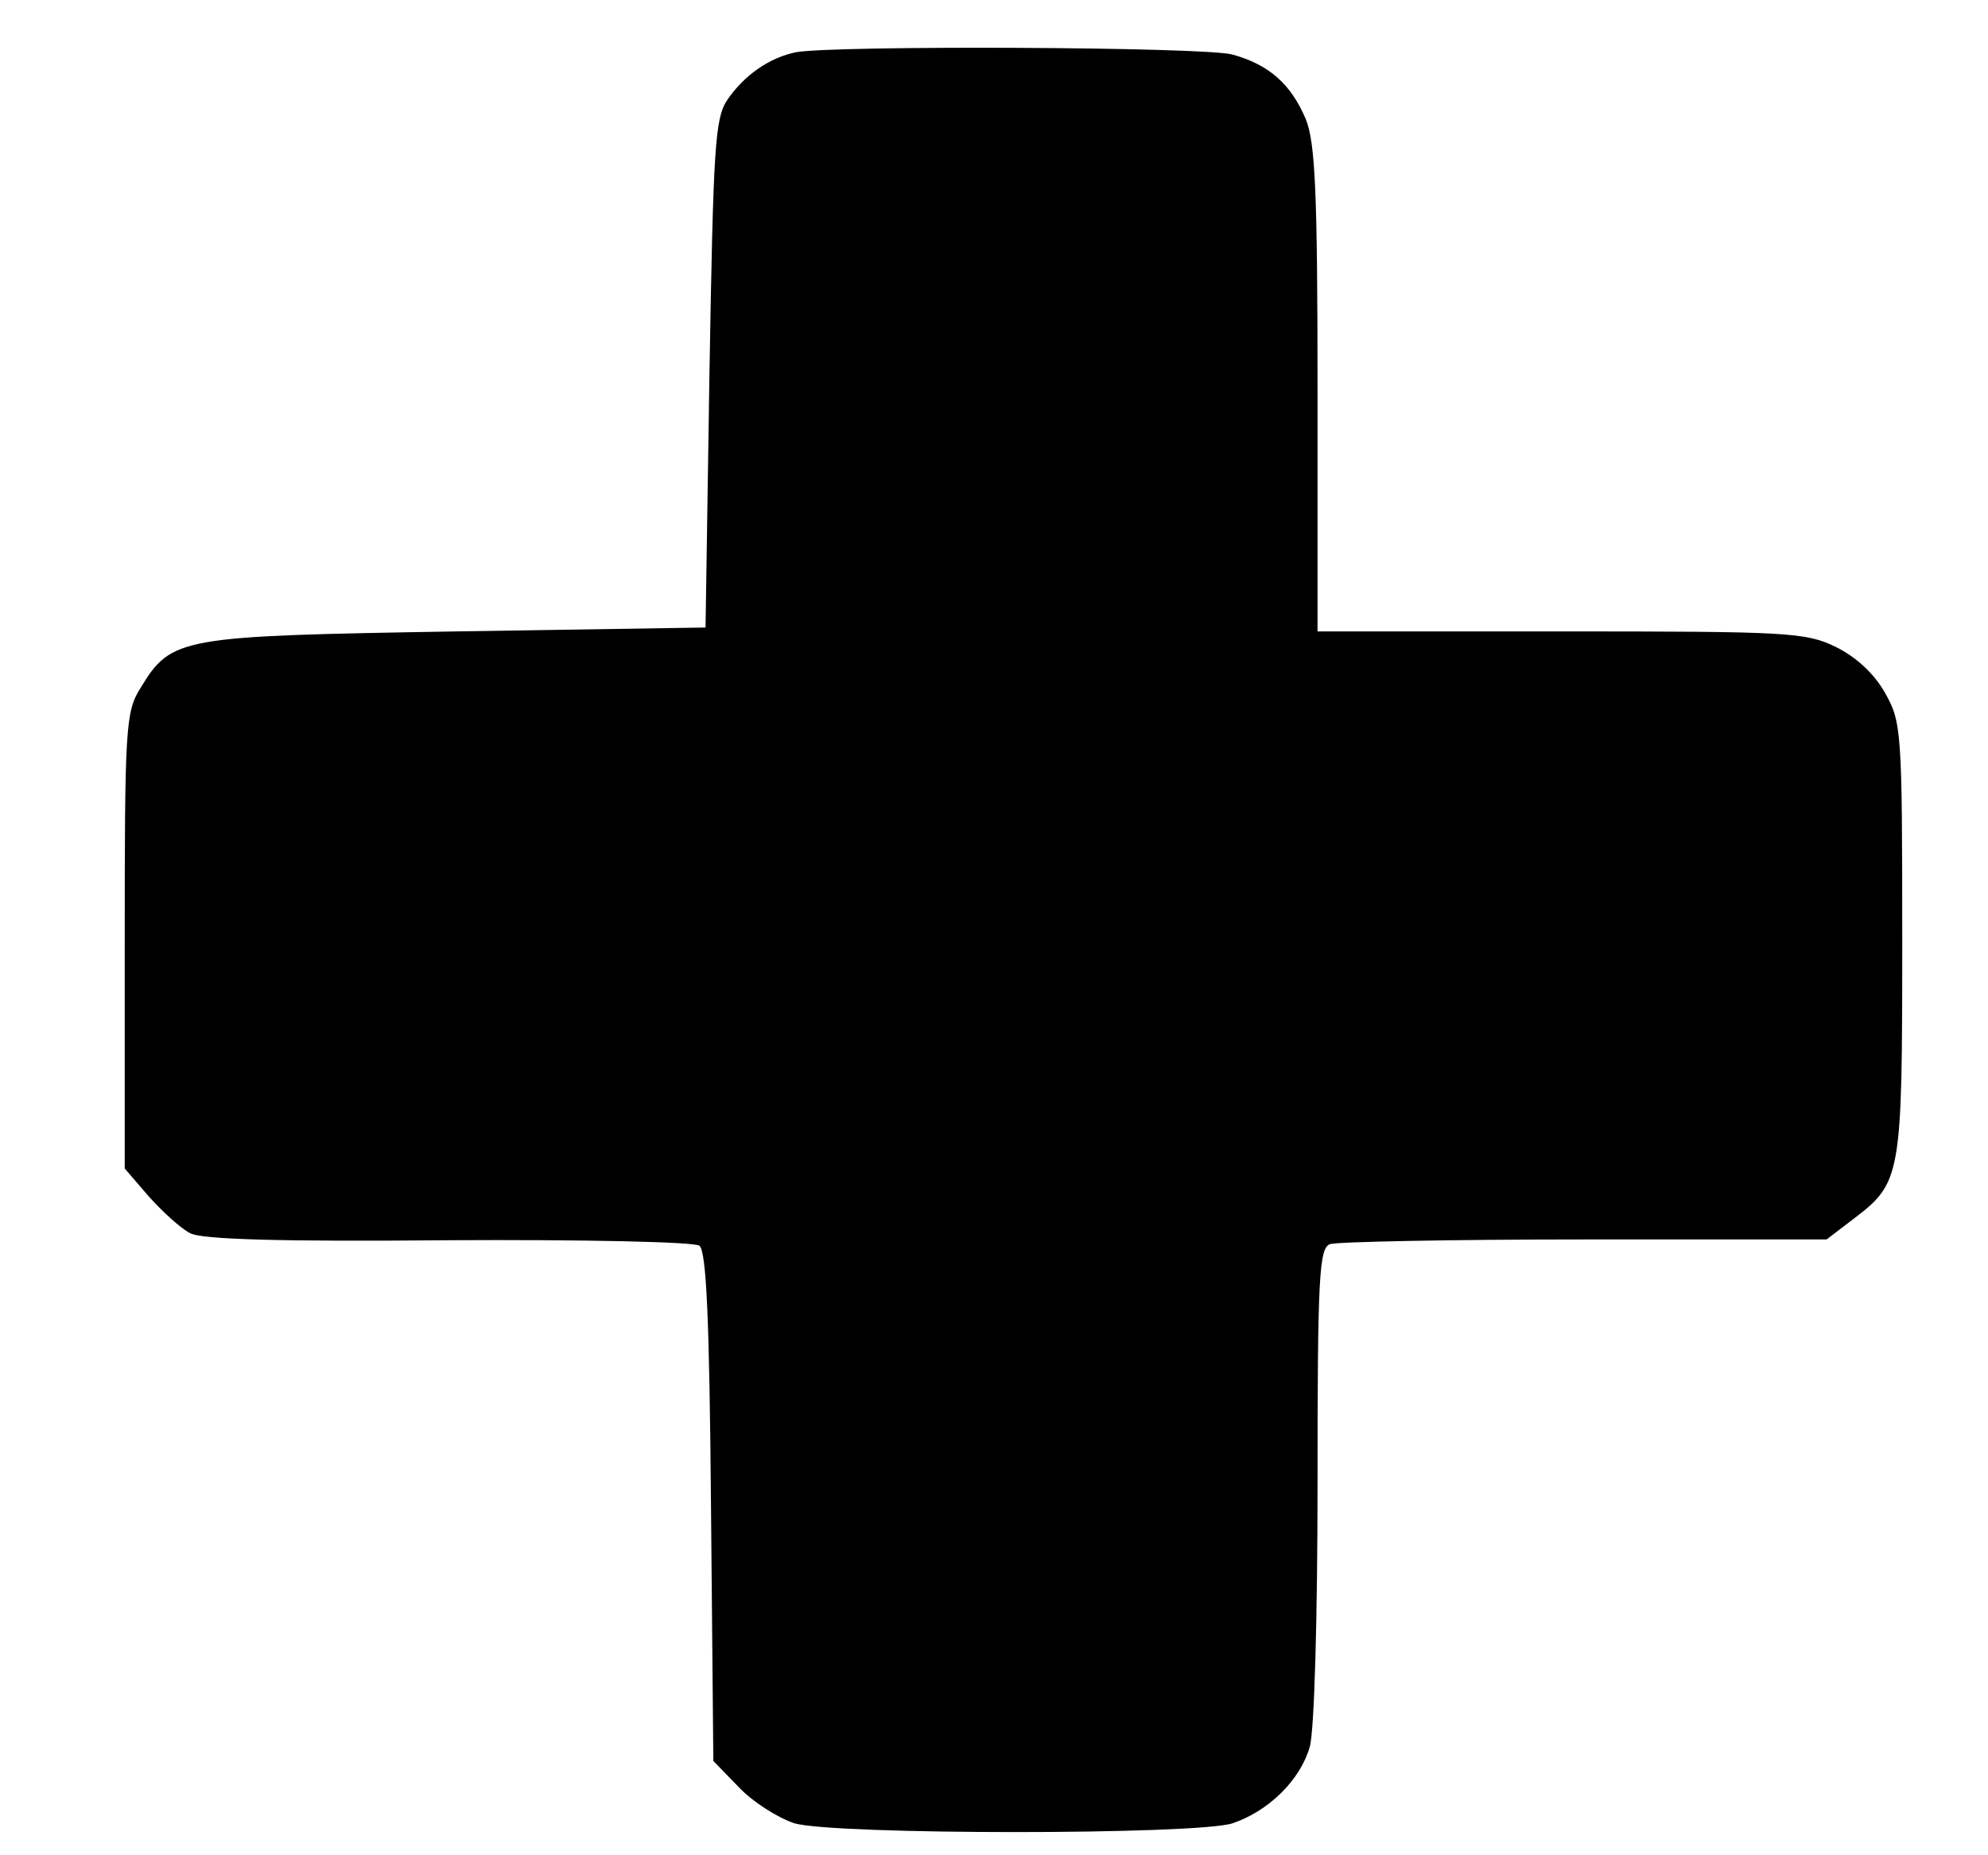 <?xml version="1.0" standalone="no"?>
<!DOCTYPE svg PUBLIC "-//W3C//DTD SVG 20010904//EN"
 "http://www.w3.org/TR/2001/REC-SVG-20010904/DTD/svg10.dtd">
<svg version="1.0" xmlns="http://www.w3.org/2000/svg"
 width="255pt" height="238pt" viewBox="0 0 255 238"
 preserveAspectRatio="xMidYMid meet">
<g transform="translate(0,238) scale(0.1,-0.1)"
fill="#000000" stroke="none">
<path d="M1021 2313 c-34 -7 -66 -29 -88 -61 -16 -24 -18 -59 -23 -352 l-5
-325 -320 -5 c-355 -6 -365 -7 -405 -73 -19 -30 -20 -52 -20 -324 l0 -292 31
-36 c18 -20 41 -41 53 -47 14 -8 118 -11 331 -9 170 1 315 -2 322 -7 9 -6 13
-93 15 -334 l3 -327 33 -34 c18 -19 50 -39 71 -46 52 -15 516 -15 562 0 47 16
87 56 99 98 6 20 10 170 10 337 0 266 2 303 16 308 9 3 155 6 326 6 l311 0 34
26 c62 47 63 54 63 360 0 266 -1 278 -22 315 -14 25 -37 46 -63 59 -39 19 -62
20 -353 20 l-312 0 0 310 c0 254 -3 317 -15 347 -19 45 -47 70 -94 83 -35 10
-511 12 -560 3z"/>
</g>
</svg>

